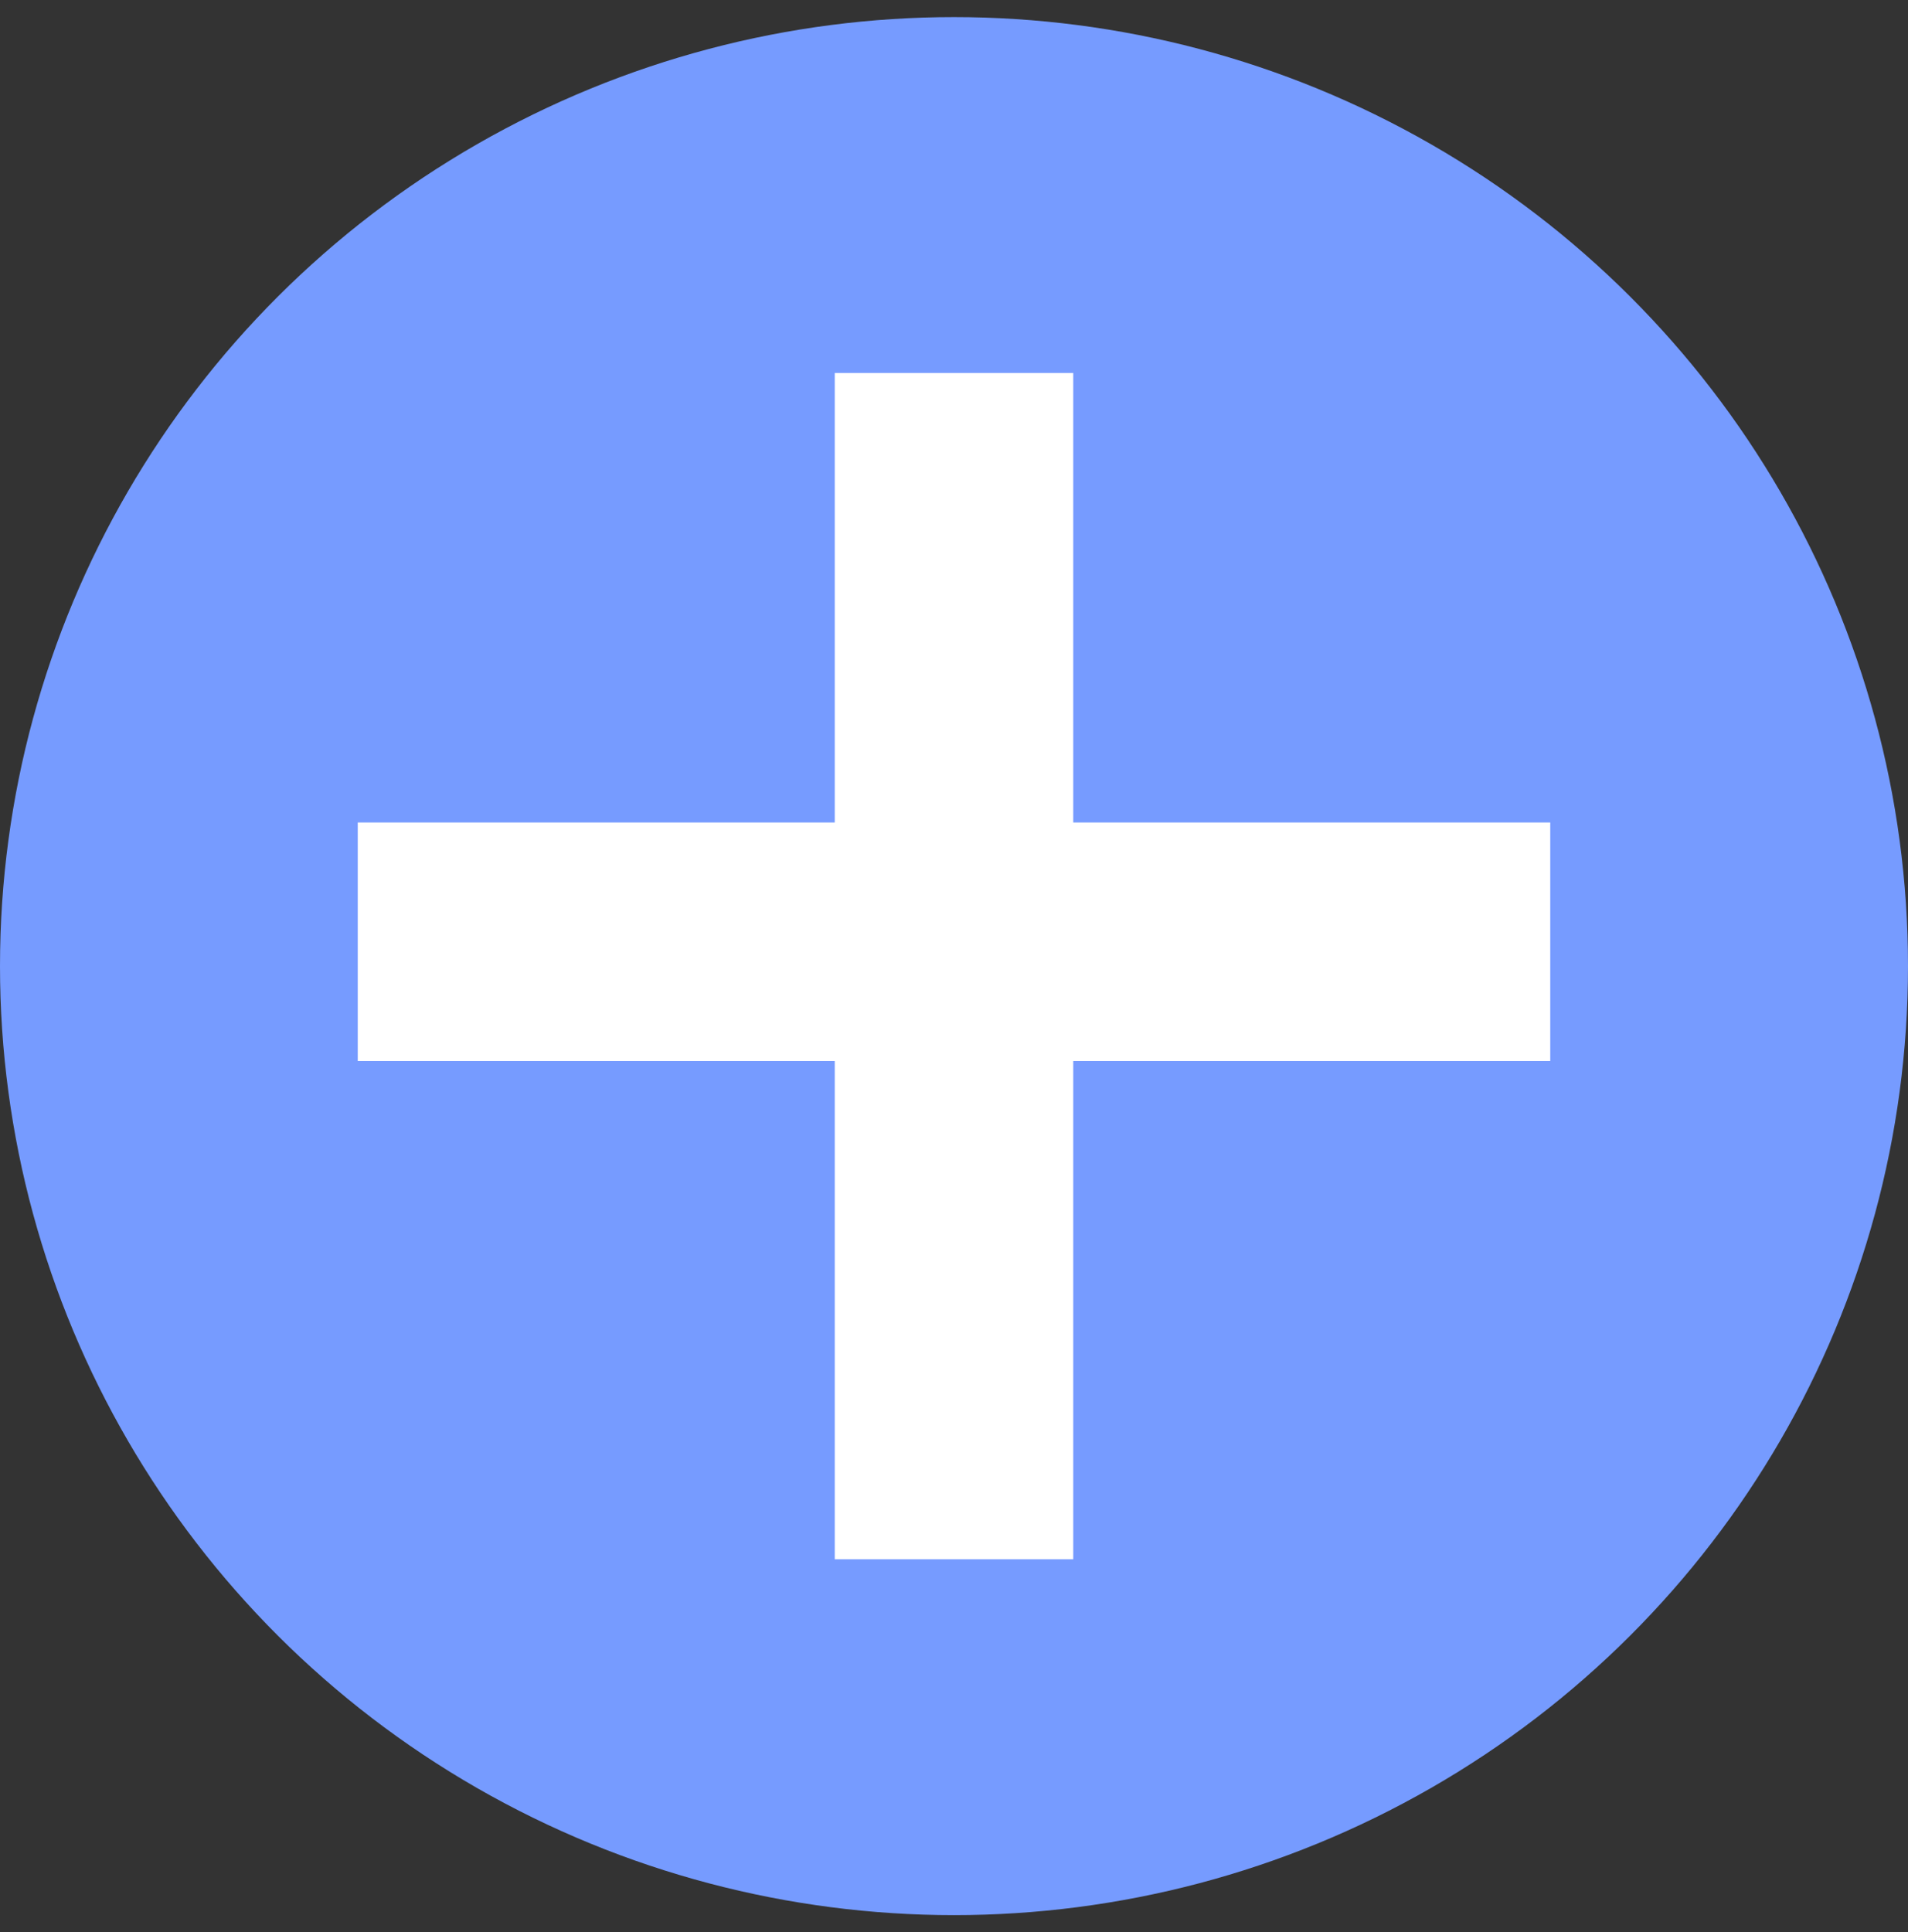 <svg width="80" height="81" viewBox="0 0 80 81" fill="none" xmlns="http://www.w3.org/2000/svg">
<rect x="0" y="0" width="80" height="81" fill="#333333" stroke="none"/>
<ellipse cx="40" cy="40.501" rx="40" ry="39.784" fill="#769BFF"/>
<line x1="15" y1="39.48" x2="65" y2="39.48" stroke="white" stroke-width="10"/>
<line x1="40" y1="15.637" x2="40" y2="65.366" stroke="white" stroke-width="10"/>
</svg>
